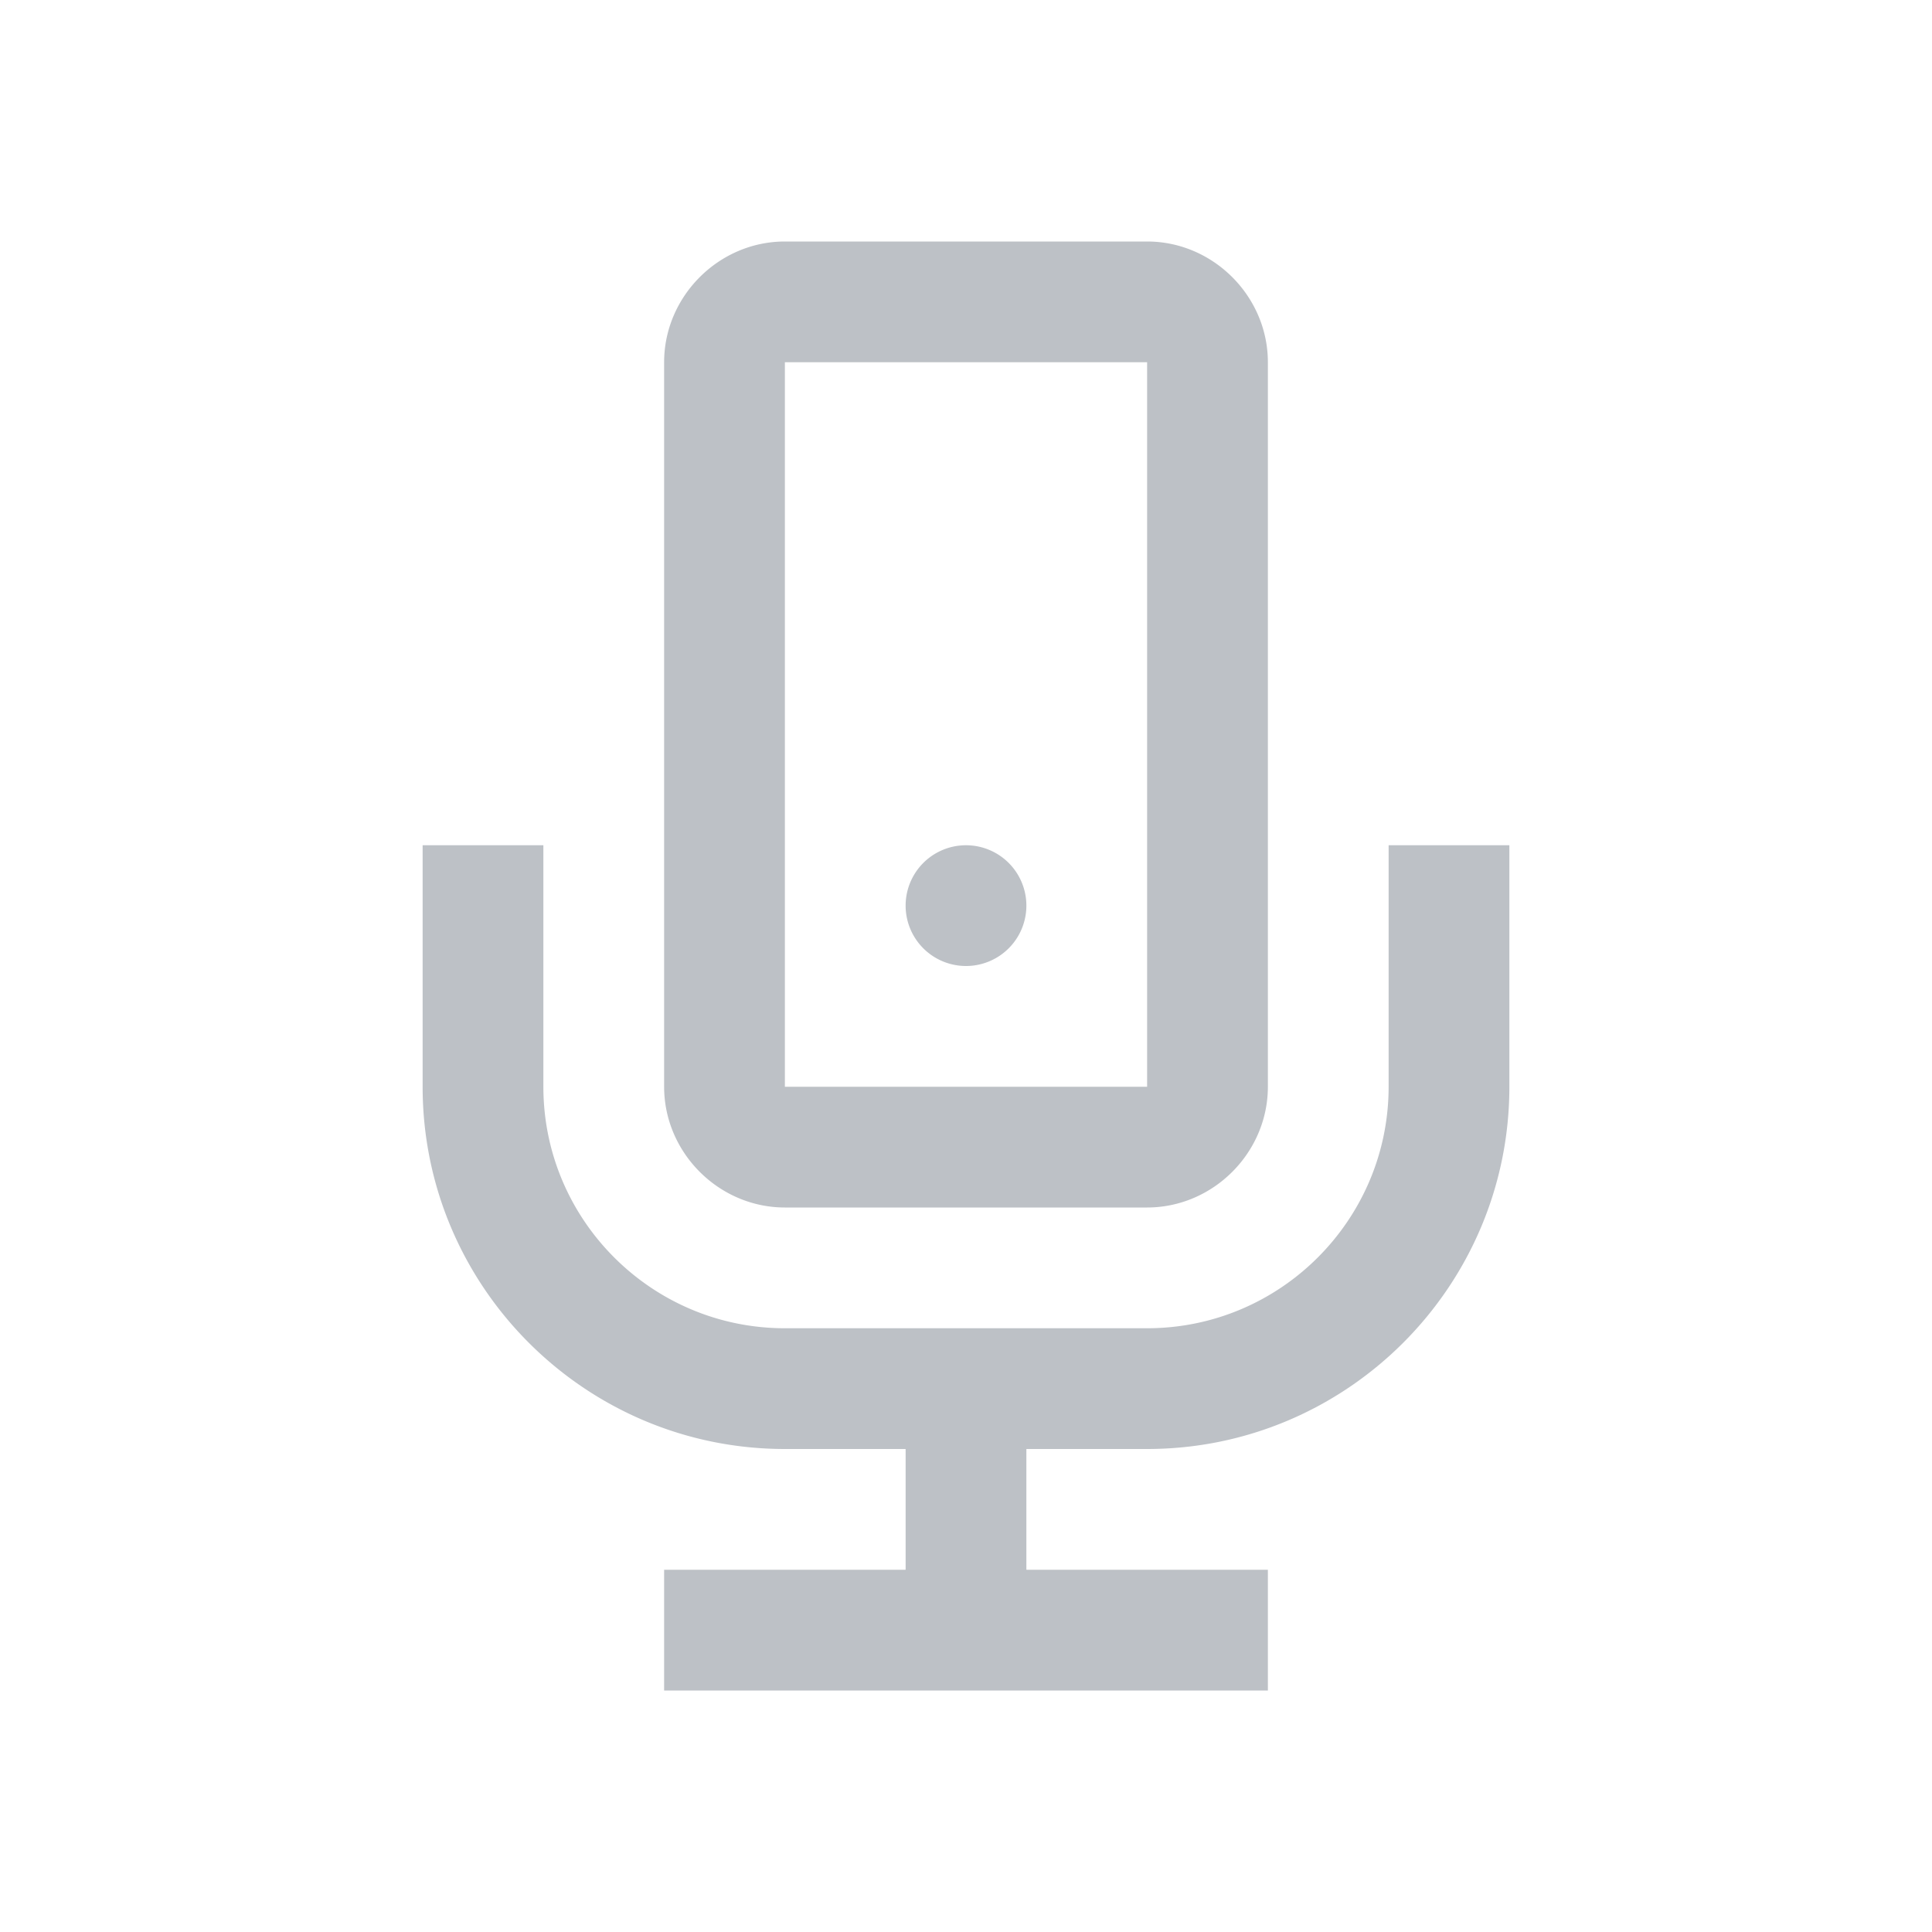 <svg fill="#000000" xmlns="http://www.w3.org/2000/svg"  viewBox="0 0 32 32" width="512px" height="512px"><path d="M 13 4 C 11.907 4 11 4.907 11 6 L 11 18 C 11 19.093 11.907 20 13 20 L 19 20 C 20.093 20 21 19.093 21 18 L 21 6 C 21 4.907 20.093 4 19 4 L 13 4 z M 13 6 L 19 6 L 19 18 L 13 18 L 13 6 z M 7 14 L 7 18 C 7 21.309 9.691 24 13 24 L 15 24 L 15 26 L 11 26 L 11 28 L 21 28 L 21 26 L 17 26 L 17 24 L 19 24 C 22.309 24 25 21.309 25 18 L 25 14 L 23 14 L 23 18 C 23 20.206 21.206 22 19 22 L 17 22 L 13 22 C 10.794 22 9 20.206 9 18 L 9 14 L 7 14 z M 16 14 A 1 1 0 0 0 16 16 A 1 1 0 0 0 16 14 z" fill="#bdc1c6"/></svg>